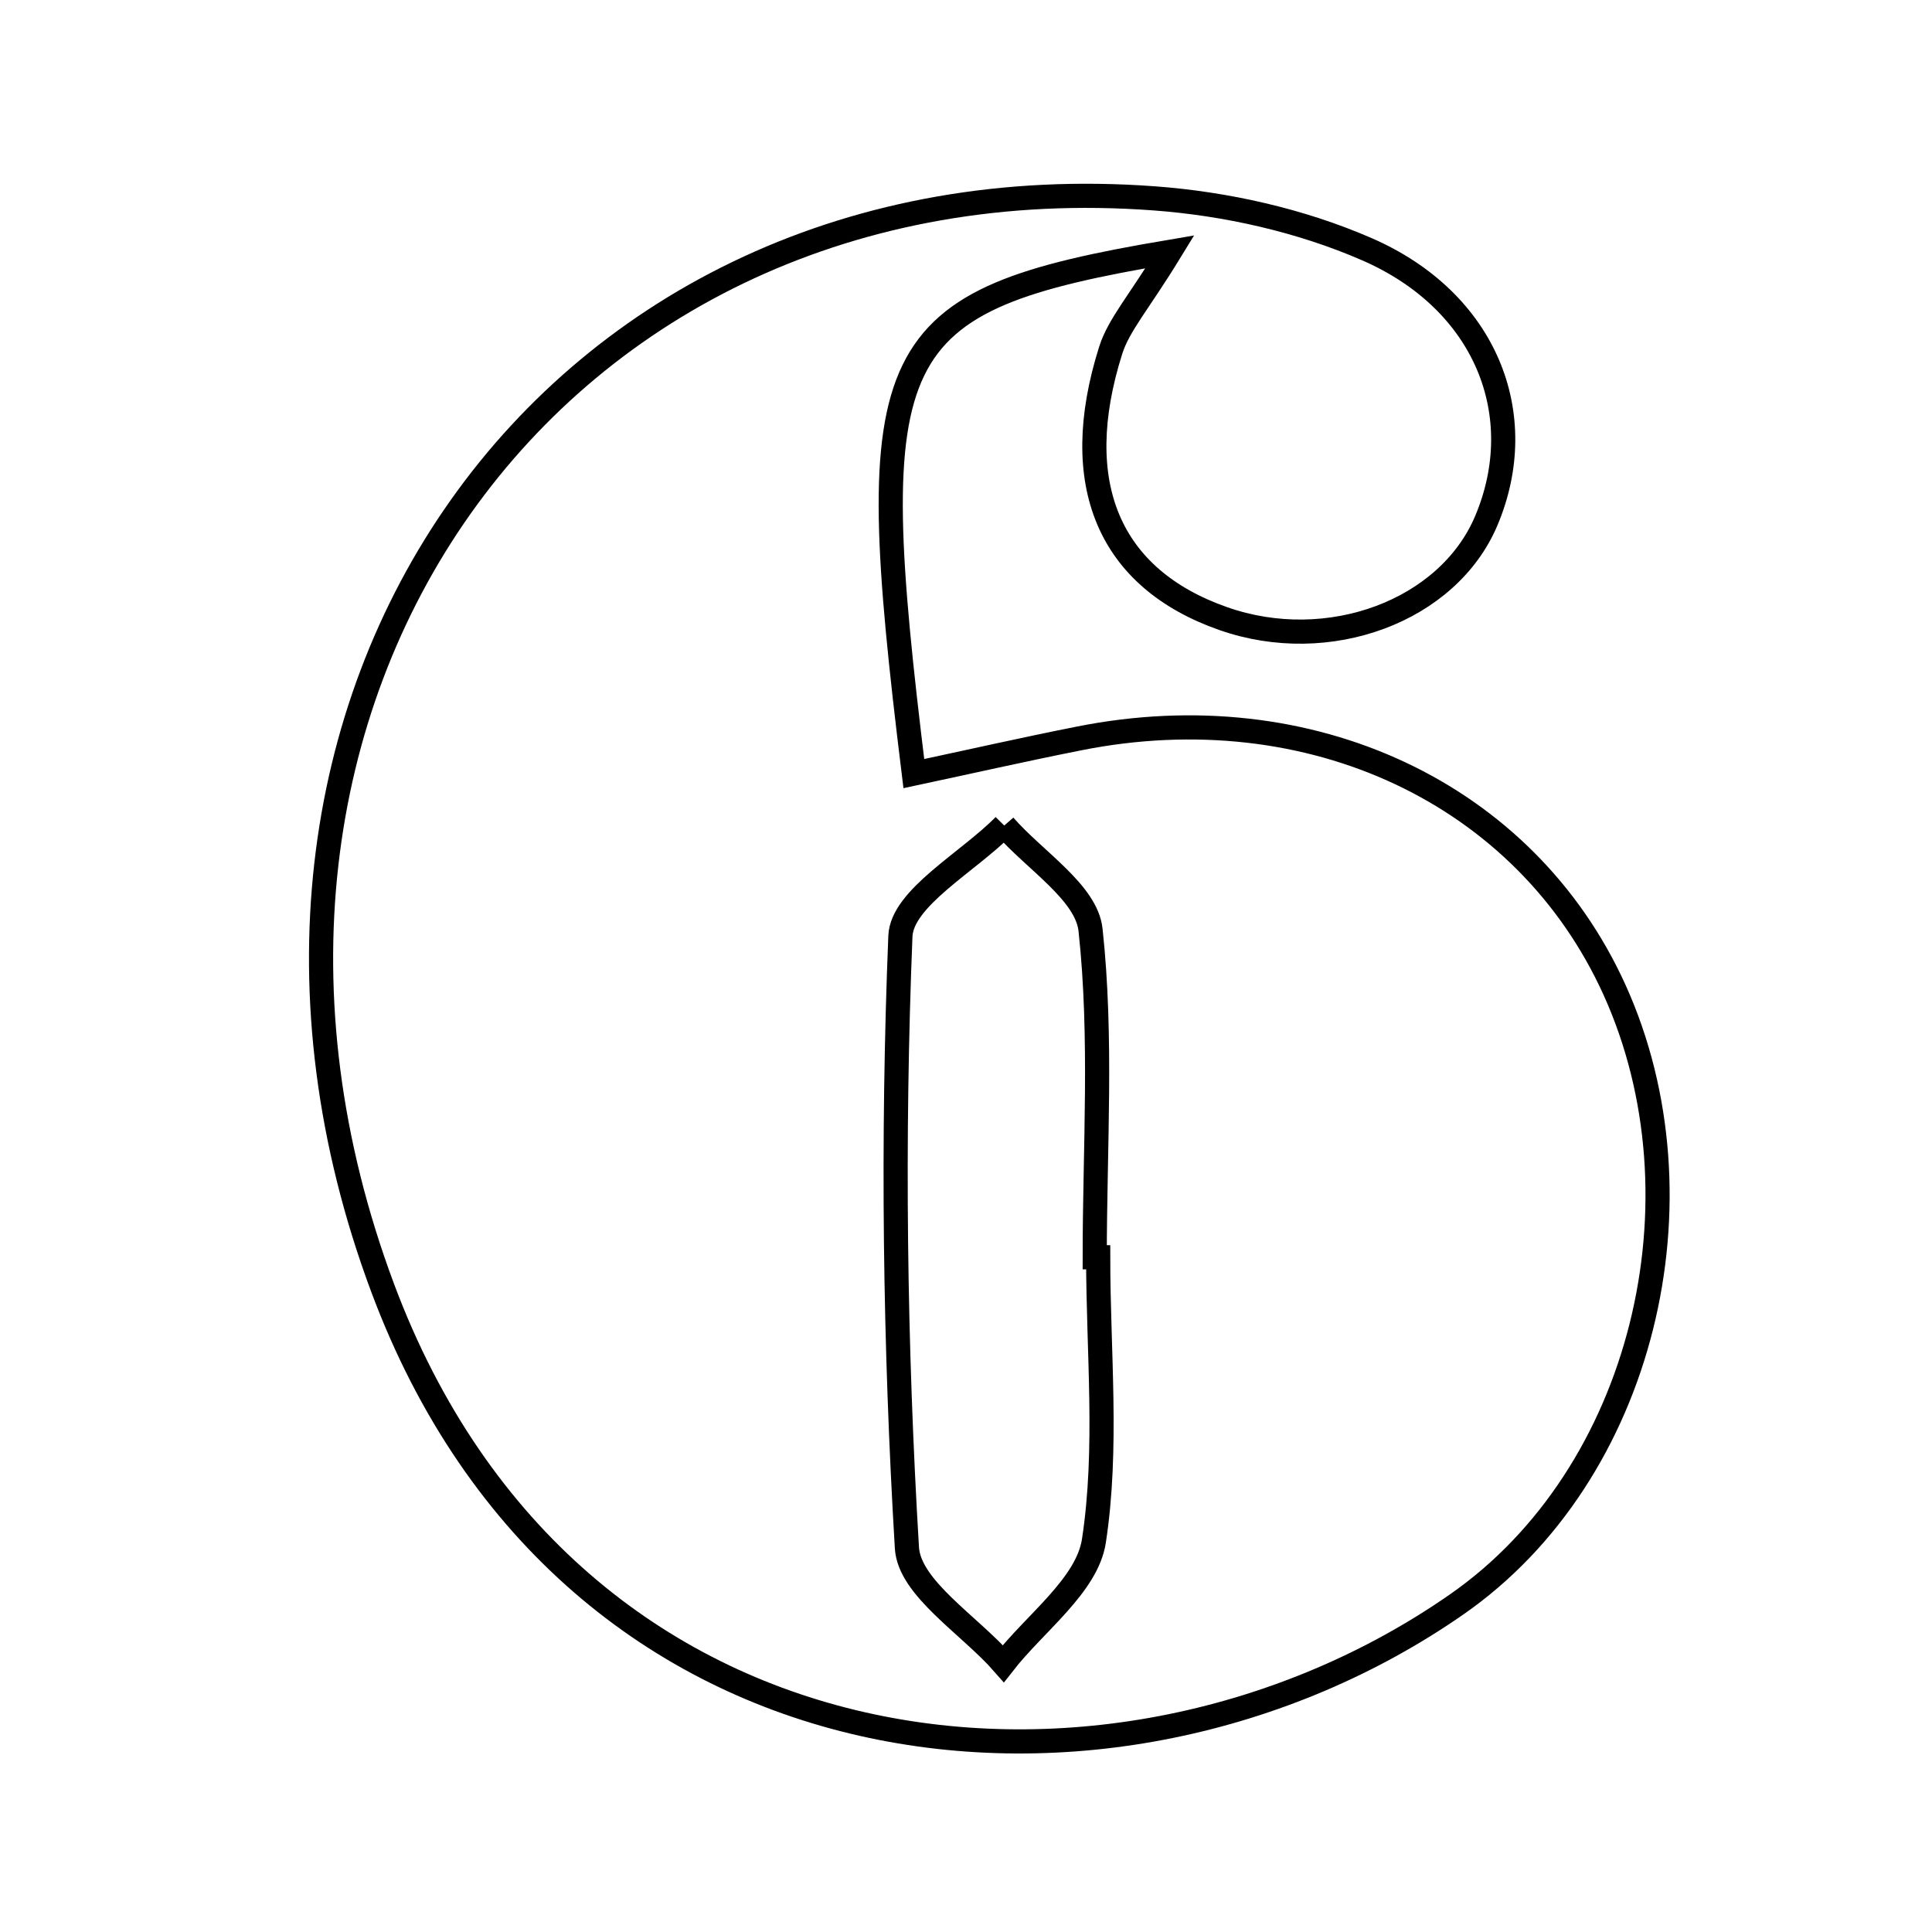 <svg xmlns="http://www.w3.org/2000/svg" viewBox="0.0 0.0 24.0 24.0" height="200px" width="200px"><path fill="none" stroke="black" stroke-width=".3" stroke-opacity="1.0"  filling="0" d="M14.336 2.464 C15.231 2.53 16.158 2.738 16.978 3.095 C18.462 3.74 19.017 5.158 18.463 6.469 C17.988 7.592 16.503 8.144 15.194 7.684 C13.778 7.187 13.272 6.013 13.797 4.353 C13.898 4.034 14.145 3.762 14.533 3.128 C10.933 3.737 10.697 4.281 11.352 9.61 C12.046 9.462 12.724 9.308 13.406 9.173 C16.278 8.601 18.949 9.857 20.055 12.294 C21.234 14.893 20.418 18.315 18.096 19.93 C13.851 22.885 7.086 22.248 4.753 15.998 C2.039 8.726 6.858 1.912 14.336 2.464"></path>
<path fill="none" stroke="black" stroke-width=".3" stroke-opacity="1.0"  filling="0" d="M12.475 10.255 C12.85 10.686 13.497 11.086 13.547 11.551 C13.693 12.893 13.599 14.261 13.599 15.618 C13.613 15.618 13.628 15.618 13.642 15.618 C13.642 16.795 13.765 17.991 13.589 19.141 C13.505 19.694 12.857 20.161 12.464 20.666 C12.046 20.188 11.296 19.729 11.266 19.228 C11.115 16.7 11.083 14.159 11.185 11.63 C11.204 11.155 12.024 10.713 12.475 10.255"></path></svg>